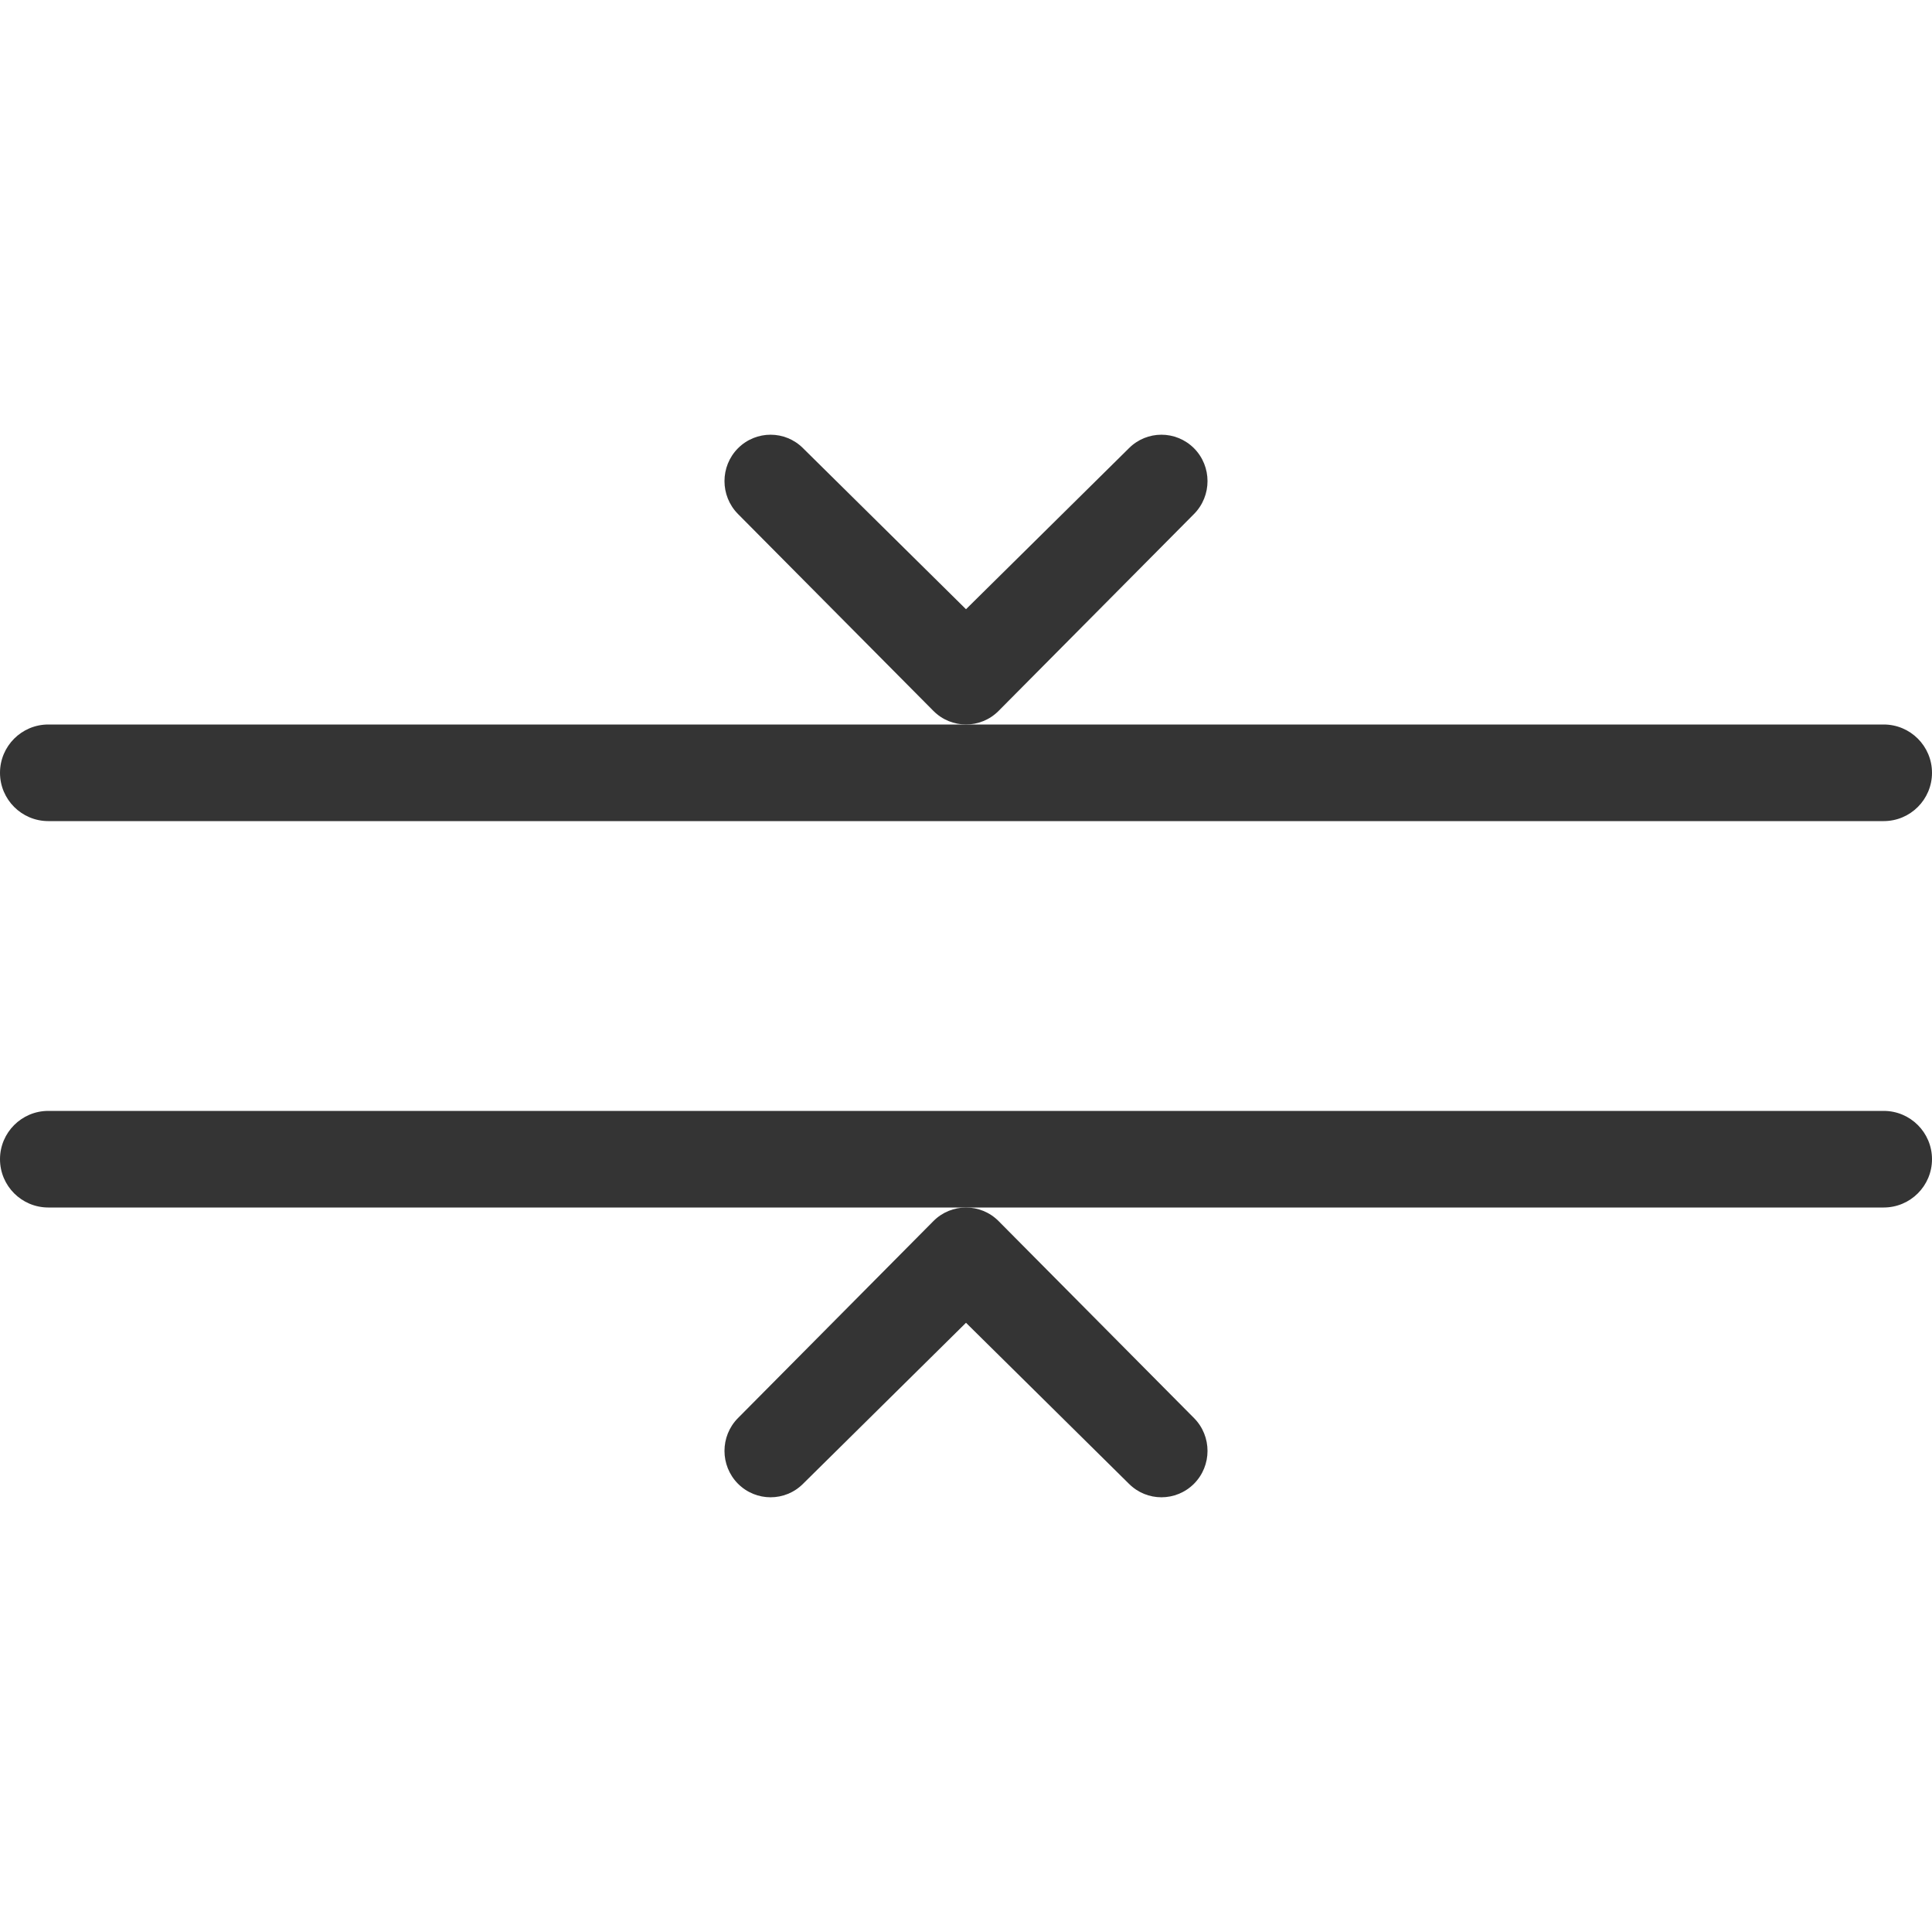 <svg width="30" height="30" viewBox="0 0 30 30" fill="none" xmlns="http://www.w3.org/2000/svg">
<path d="M0 18C0 18.414 0.336 18.75 0.75 18.75H29.25C29.664 18.75 30 18.414 30 18C30 17.586 29.664 17.25 29.25 17.25H0.75C0.336 17.25 0 17.586 0 18Z" fill="#343434"/>
<path d="M12.471 23.039L15 20.54L17.529 23.039C17.808 23.32 18.261 23.32 18.541 23.039C18.82 22.758 18.82 22.301 18.541 22.02L15.506 18.961C15.227 18.68 14.773 18.68 14.494 18.961L11.459 22.02C11.18 22.301 11.18 22.758 11.459 23.039C11.739 23.32 12.192 23.32 12.471 23.039Z" fill="#343434"/>
<path d="M0 12C0 12.414 0.336 12.75 0.75 12.75H29.25C29.664 12.75 30 12.414 30 12C30 11.586 29.664 11.25 29.25 11.25H0.75C0.336 11.25 0 11.586 0 12Z" fill="#343434"/>
<path d="M17.529 6.961L15 9.46L12.471 6.961C12.192 6.68 11.739 6.68 11.459 6.961C11.18 7.242 11.18 7.699 11.459 7.981L14.494 11.039C14.773 11.32 15.227 11.32 15.506 11.039L18.541 7.981C18.82 7.699 18.82 7.242 18.541 6.961C18.261 6.68 17.808 6.68 17.529 6.961Z" fill="#343434"/>
</svg>
